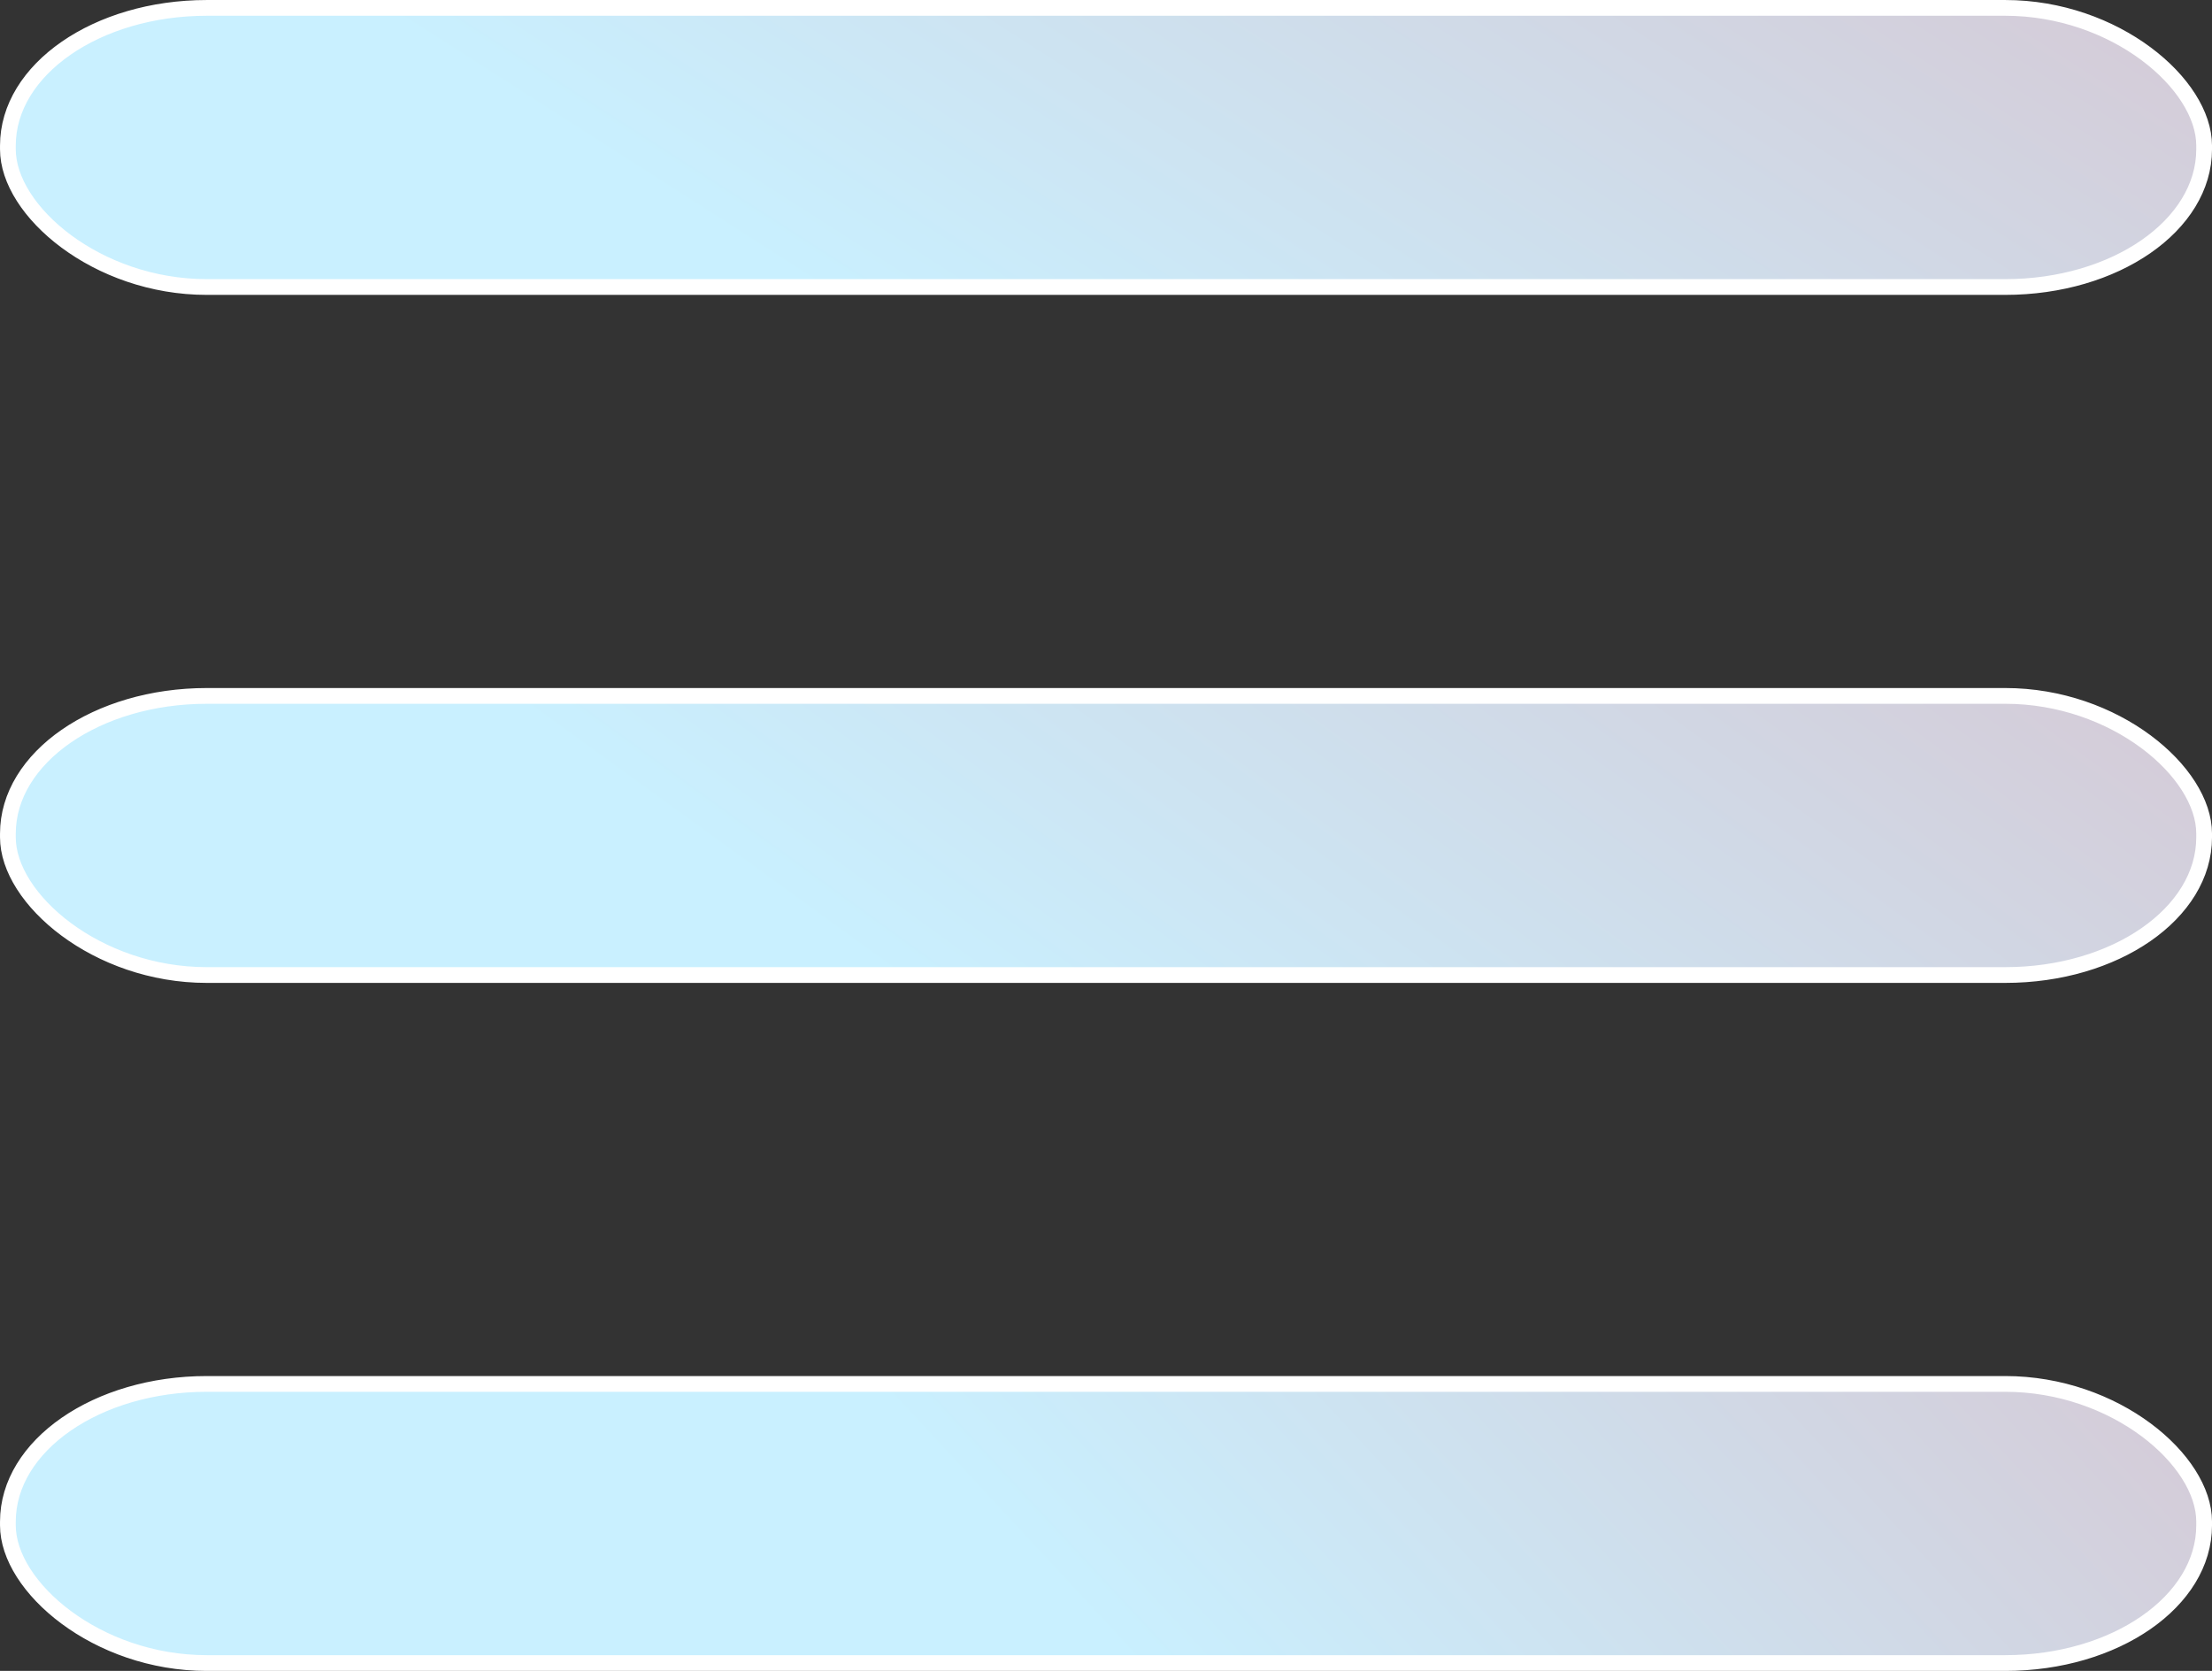 <svg xmlns="http://www.w3.org/2000/svg" xmlns:xlink="http://www.w3.org/1999/xlink" viewBox="0 0 90 68" height="68mm" width="90mm"><rect x="0" y="0" width="90" height="68" fill="#333333" stroke="none"/><defs><linearGradient id="a"><stop offset="0" stop-color="#d5cad6"/><stop offset="1" stop-color="#c9f0ff"/></linearGradient><linearGradient y2="31.095" x2="25.918" y1="22.18" x1="44.819" gradientUnits="userSpaceOnUse" id="b" xlink:href="#a" gradientTransform="matrix(3.233 0 0 .976 -60.093 -26.194)"/><linearGradient gradientTransform="matrix(3.233 0 0 .976 -60.093 1.806)" xlink:href="#a" id="c" gradientUnits="userSpaceOnUse" x1="44.819" y1="22.18" x2="26.515" y2="29.8"/><linearGradient y2="26.554" x2="29.227" y1="22.18" x1="44.819" gradientUnits="userSpaceOnUse" id="d" xlink:href="#a" gradientTransform="matrix(3.233 0 0 .976 -60.093 29.806)"/></defs><g transform="translate(4.868 4.868)" stroke="#fff" stroke-width=".641"><rect ry="5.604" rx="8.092" y="-4.547" x="-4.547" height="11.359" width="89.359" fill="url(#b)"/><rect width="89.359" height="11.359" x="-4.547" y="23.453" rx="8.092" ry="5.604" fill="url(#c)"/><rect ry="5.604" rx="8.092" y="51.453" x="-4.547" height="11.359" width="89.359" fill="url(#d)"/></g></svg>